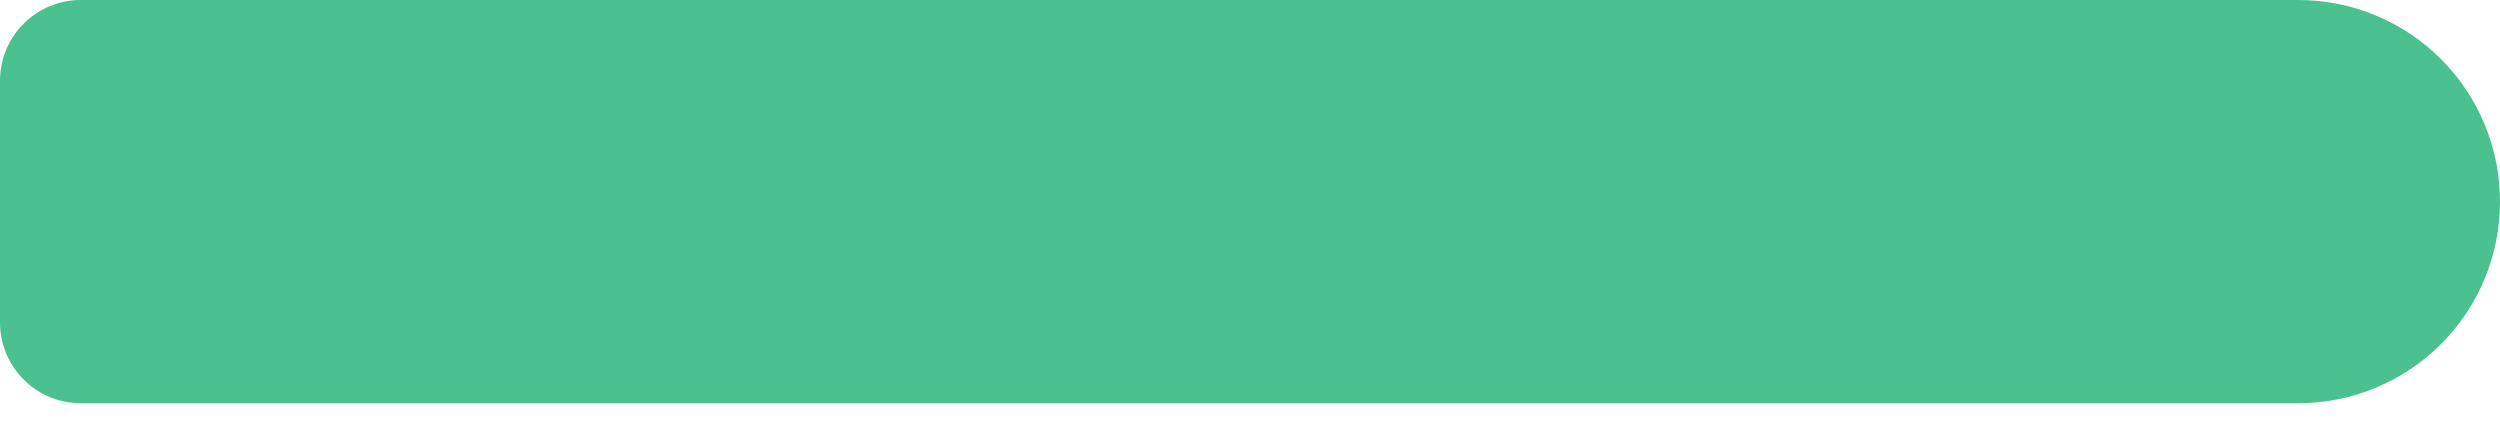 <svg width="17" height="3" viewBox="0 0 17 3" fill="none" xmlns="http://www.w3.org/2000/svg">
<path d="M0.548 0H15.629C15.993 0 16.341 0.144 16.599 0.402C16.856 0.659 17 1.007 17 1.371C17 1.735 16.856 2.083 16.599 2.34C16.341 2.597 15.993 2.742 15.629 2.742H0.548C0.403 2.742 0.263 2.684 0.161 2.581C0.058 2.478 0 2.339 0 2.194V0.548C0 0.403 0.058 0.263 0.161 0.161C0.263 0.058 0.403 0 0.548 0Z" fill="#4BC190"/>
</svg>
